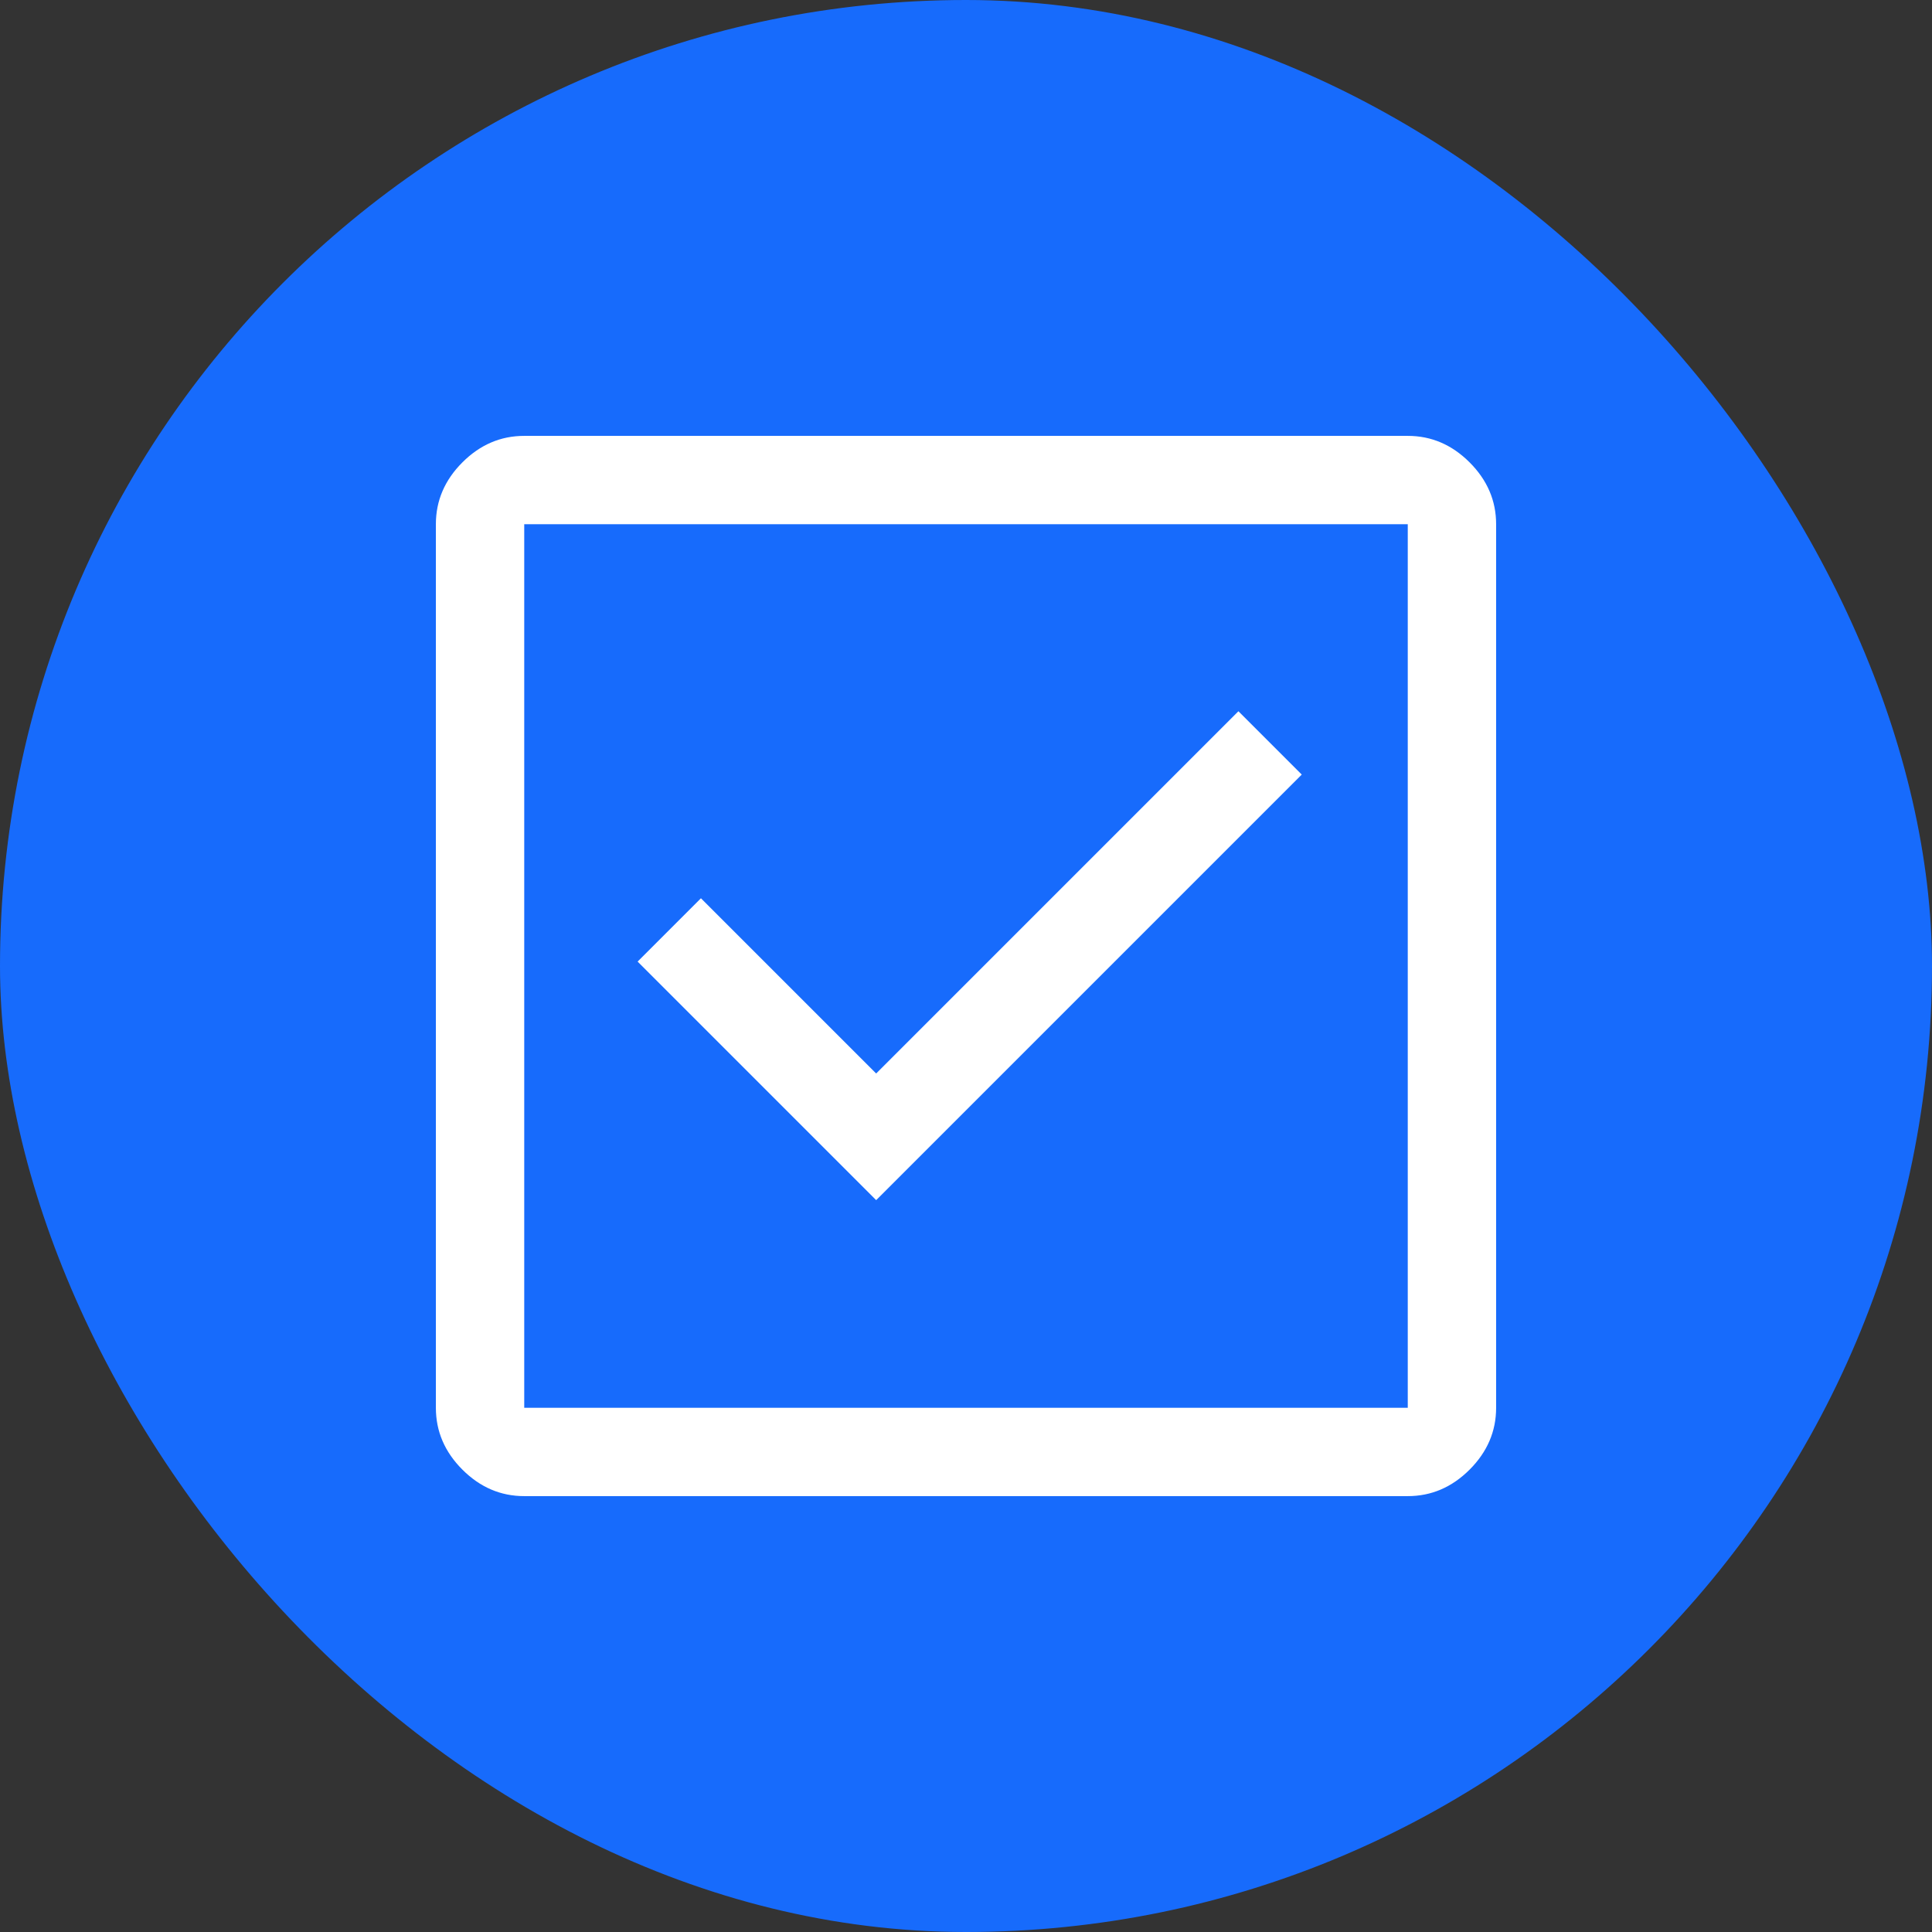 <svg width="164" height="164" viewBox="0 0 164 164" fill="none" xmlns="http://www.w3.org/2000/svg">
<rect x="0" y="0" width="164" height="164" fill="#333333" stroke="none"/>
<rect width="164" height="164" rx="82" fill="#176BFC"/>
<path d="M74.375 101.875L110.5 65.75L105.125 60.375L74.375 91.125L59.5 76.25L54.125 81.625L74.375 101.875ZM44.5 127C42.5 127 40.75 126.25 39.25 124.75C37.75 123.25 37 121.5 37 119.5V44.5C37 42.5 37.75 40.75 39.25 39.25C40.75 37.75 42.5 37 44.5 37H119.5C121.5 37 123.25 37.75 124.75 39.25C126.25 40.75 127 42.5 127 44.5V119.5C127 121.5 126.25 123.25 124.75 124.75C123.25 126.25 121.5 127 119.5 127H44.5ZM44.5 119.5H119.5V44.5H44.5V119.5Z" fill="white"/>
</svg>
